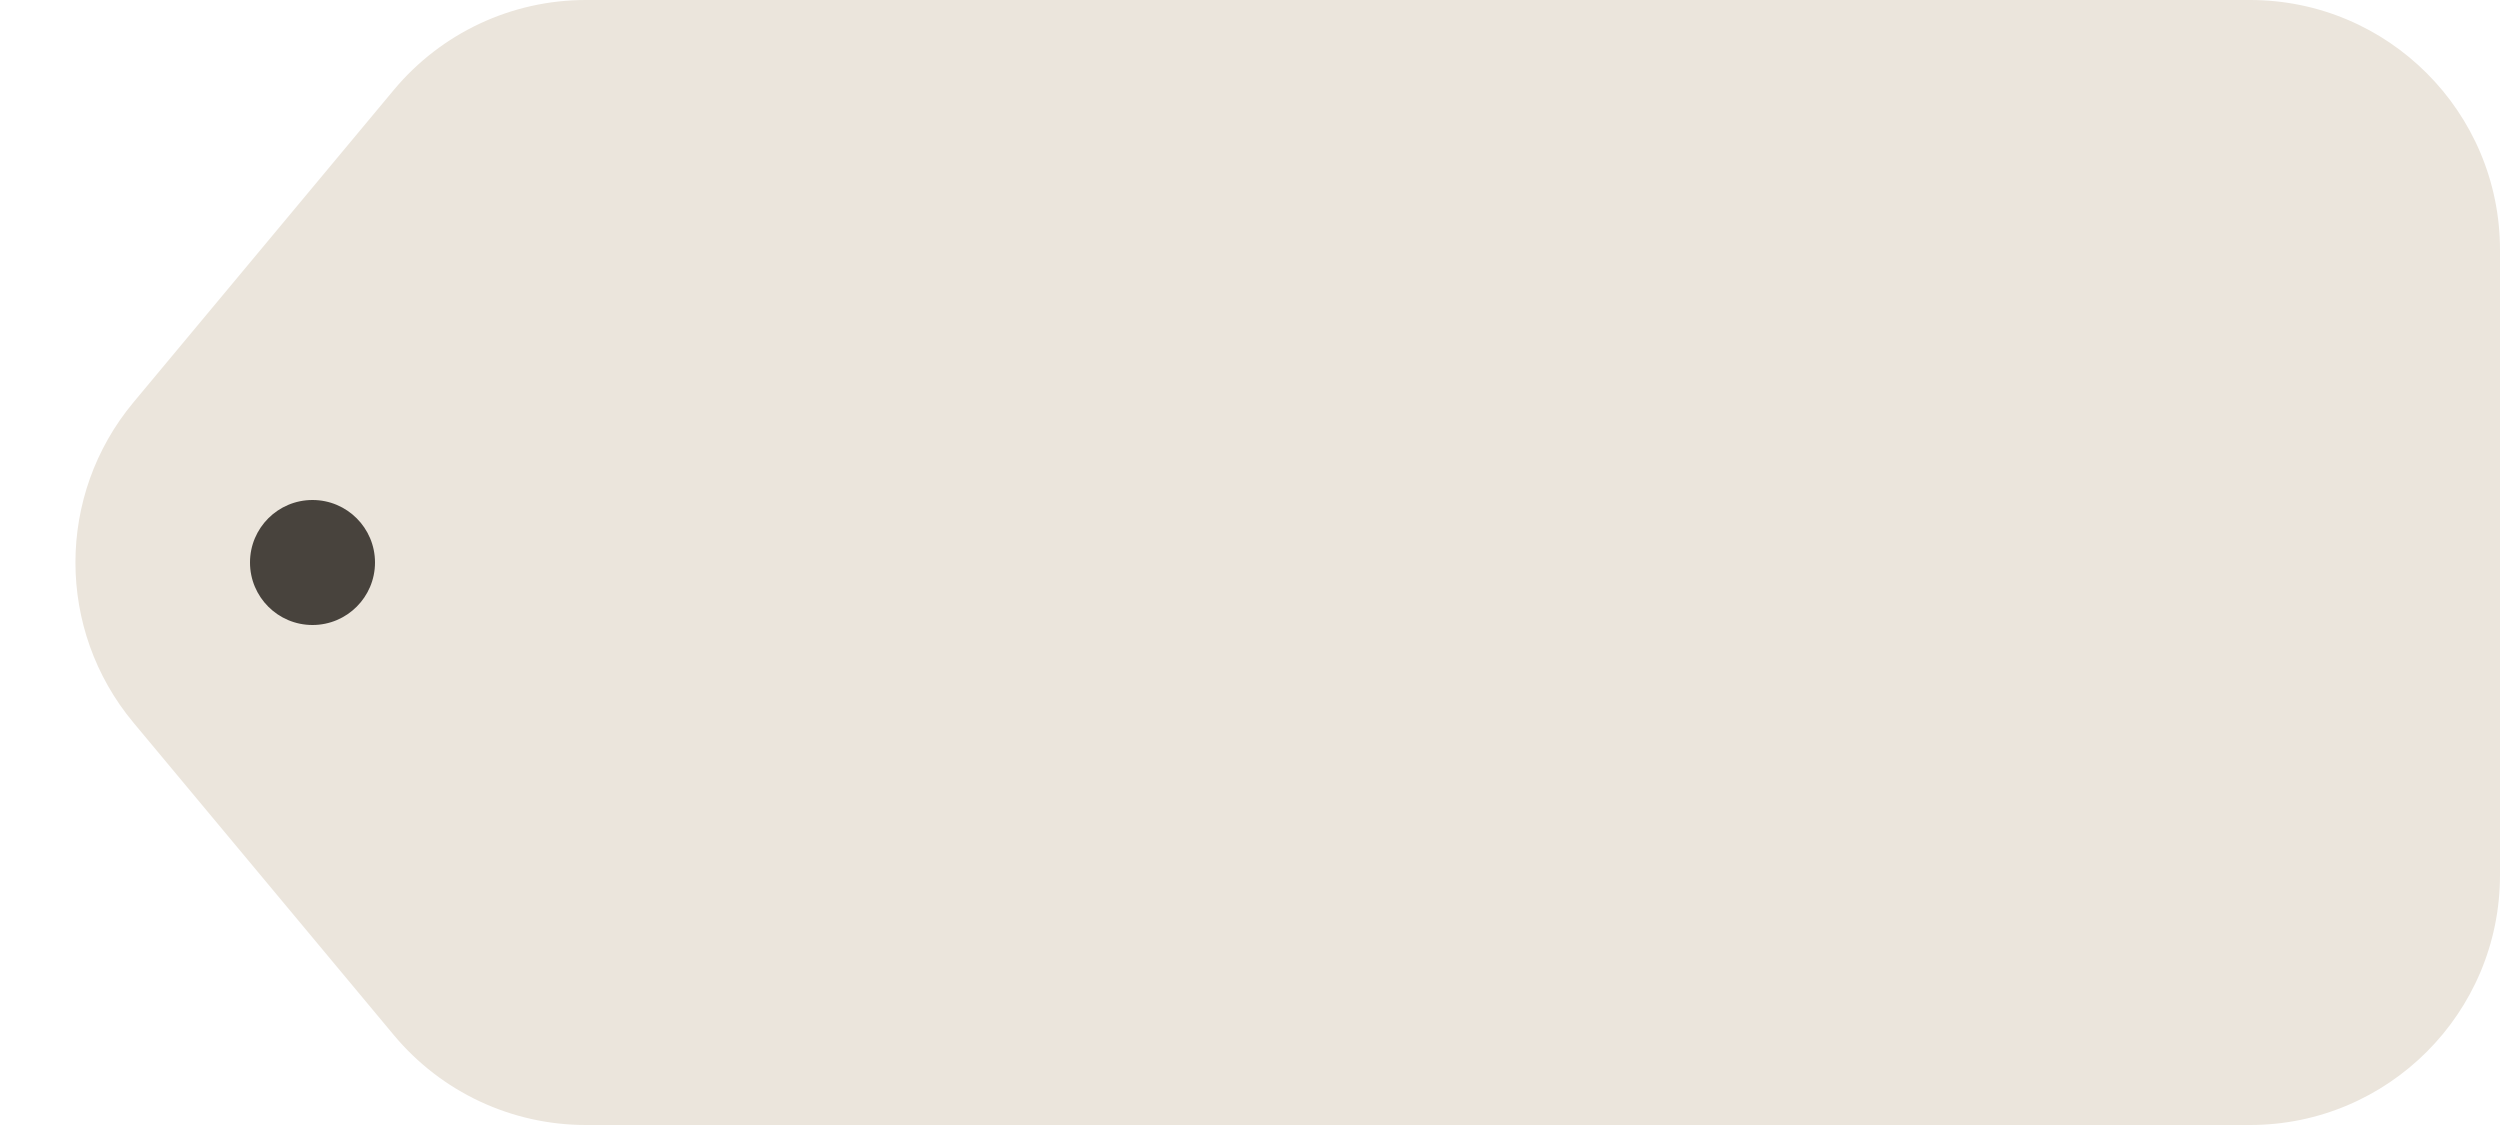 <svg width="40" height="18" viewBox="0 0 40 18" fill="none" xmlns="http://www.w3.org/2000/svg">
<path d="M6.301 1.439C7.061 0.527 8.186 0 9.373 0H36C38.209 0 40 1.791 40 4V14C40 16.209 38.209 18 36 18H9.373C8.186 18 7.061 17.473 6.301 16.561L2.134 11.561C0.898 10.077 0.898 7.923 2.134 6.439L6.301 1.439Z" fill="#EBE5DC"/>
<circle cx="5" cy="9" r="1" fill="#48433D"/>
</svg>

